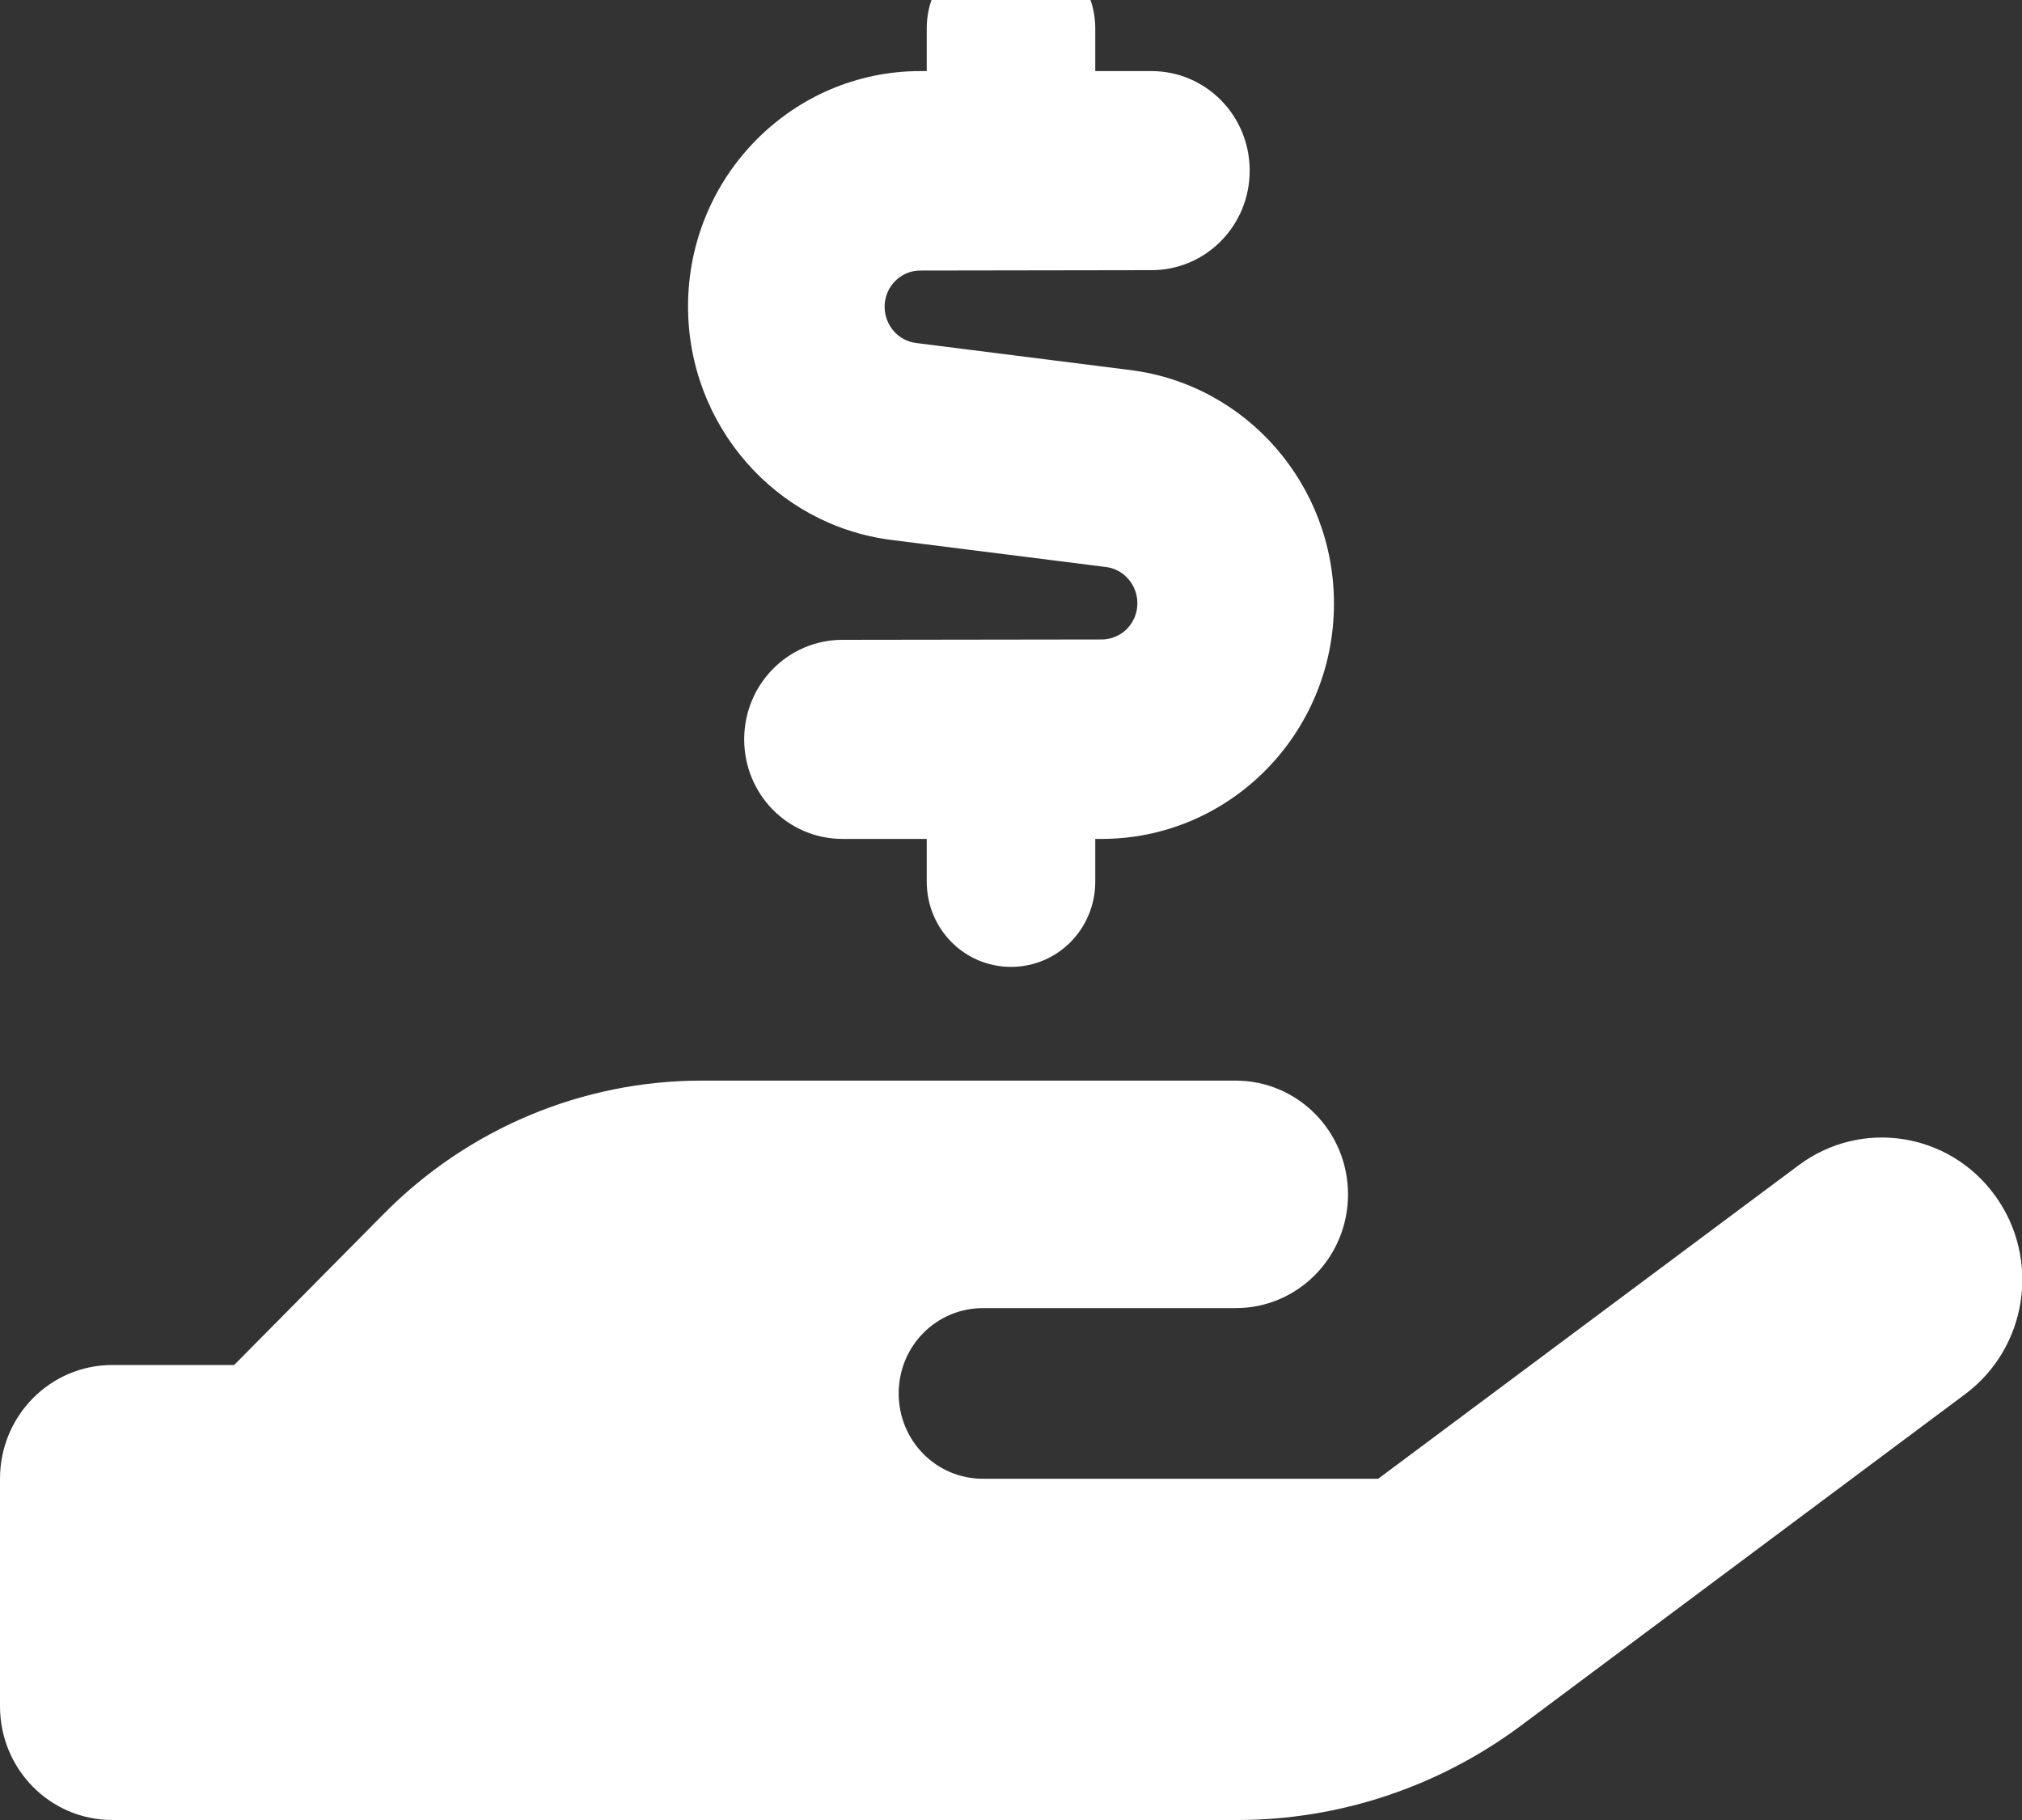 <svg width="40" height="36" viewBox="0 0 40 36" fill="none" xmlns="http://www.w3.org/2000/svg">
<rect x="0" y="0" width="40" height="36" fill="#333333" stroke="none"/>
<g clip-path="url(#clip0_513_163)">
<path d="M20 -1.125C19.076 -1.125 18.333 -0.373 18.333 0.562V1.406H18.208C15.667 1.406 13.611 3.495 13.611 6.061C13.611 8.409 15.34 10.392 17.639 10.681L21.875 11.215C22.229 11.257 22.5 11.566 22.5 11.932C22.5 12.333 22.181 12.649 21.792 12.649L16.667 12.656C15.59 12.656 14.722 13.535 14.722 14.625C14.722 15.715 15.59 16.594 16.667 16.594H18.333V17.438C18.333 18.373 19.076 19.125 20 19.125C20.924 19.125 21.667 18.373 21.667 17.438V16.594H21.792C24.333 16.594 26.389 14.505 26.389 11.939C26.389 9.591 24.66 7.608 22.361 7.32L18.125 6.785C17.771 6.743 17.5 6.434 17.5 6.068C17.5 5.667 17.819 5.351 18.208 5.351L22.778 5.344C23.854 5.344 24.722 4.465 24.722 3.375C24.722 2.285 23.854 1.406 22.778 1.406H21.667V0.562C21.667 -0.373 20.924 -1.125 20 -1.125ZM7.59 24.012L4.632 27H2.222C0.993 27 0 28.006 0 29.25V33.75C0 34.995 0.993 36 2.222 36H24.479C26.493 36 28.458 35.346 30.083 34.137L38.875 27.577C40.111 26.655 40.375 24.898 39.465 23.646C38.556 22.395 36.819 22.127 35.583 23.048L27.264 29.25H19.444C18.521 29.25 17.778 28.498 17.778 27.562C17.778 26.627 18.521 25.875 19.444 25.875H24.444C25.674 25.875 26.667 24.869 26.667 23.625C26.667 22.381 25.674 21.375 24.444 21.375H13.875C11.521 21.375 9.257 22.324 7.59 24.012Z" fill="white"/>
</g>
<defs>
<clipPath id="clip0_513_163">
<rect width="40" height="36" fill="white"/>
</clipPath>
</defs>
</svg>
